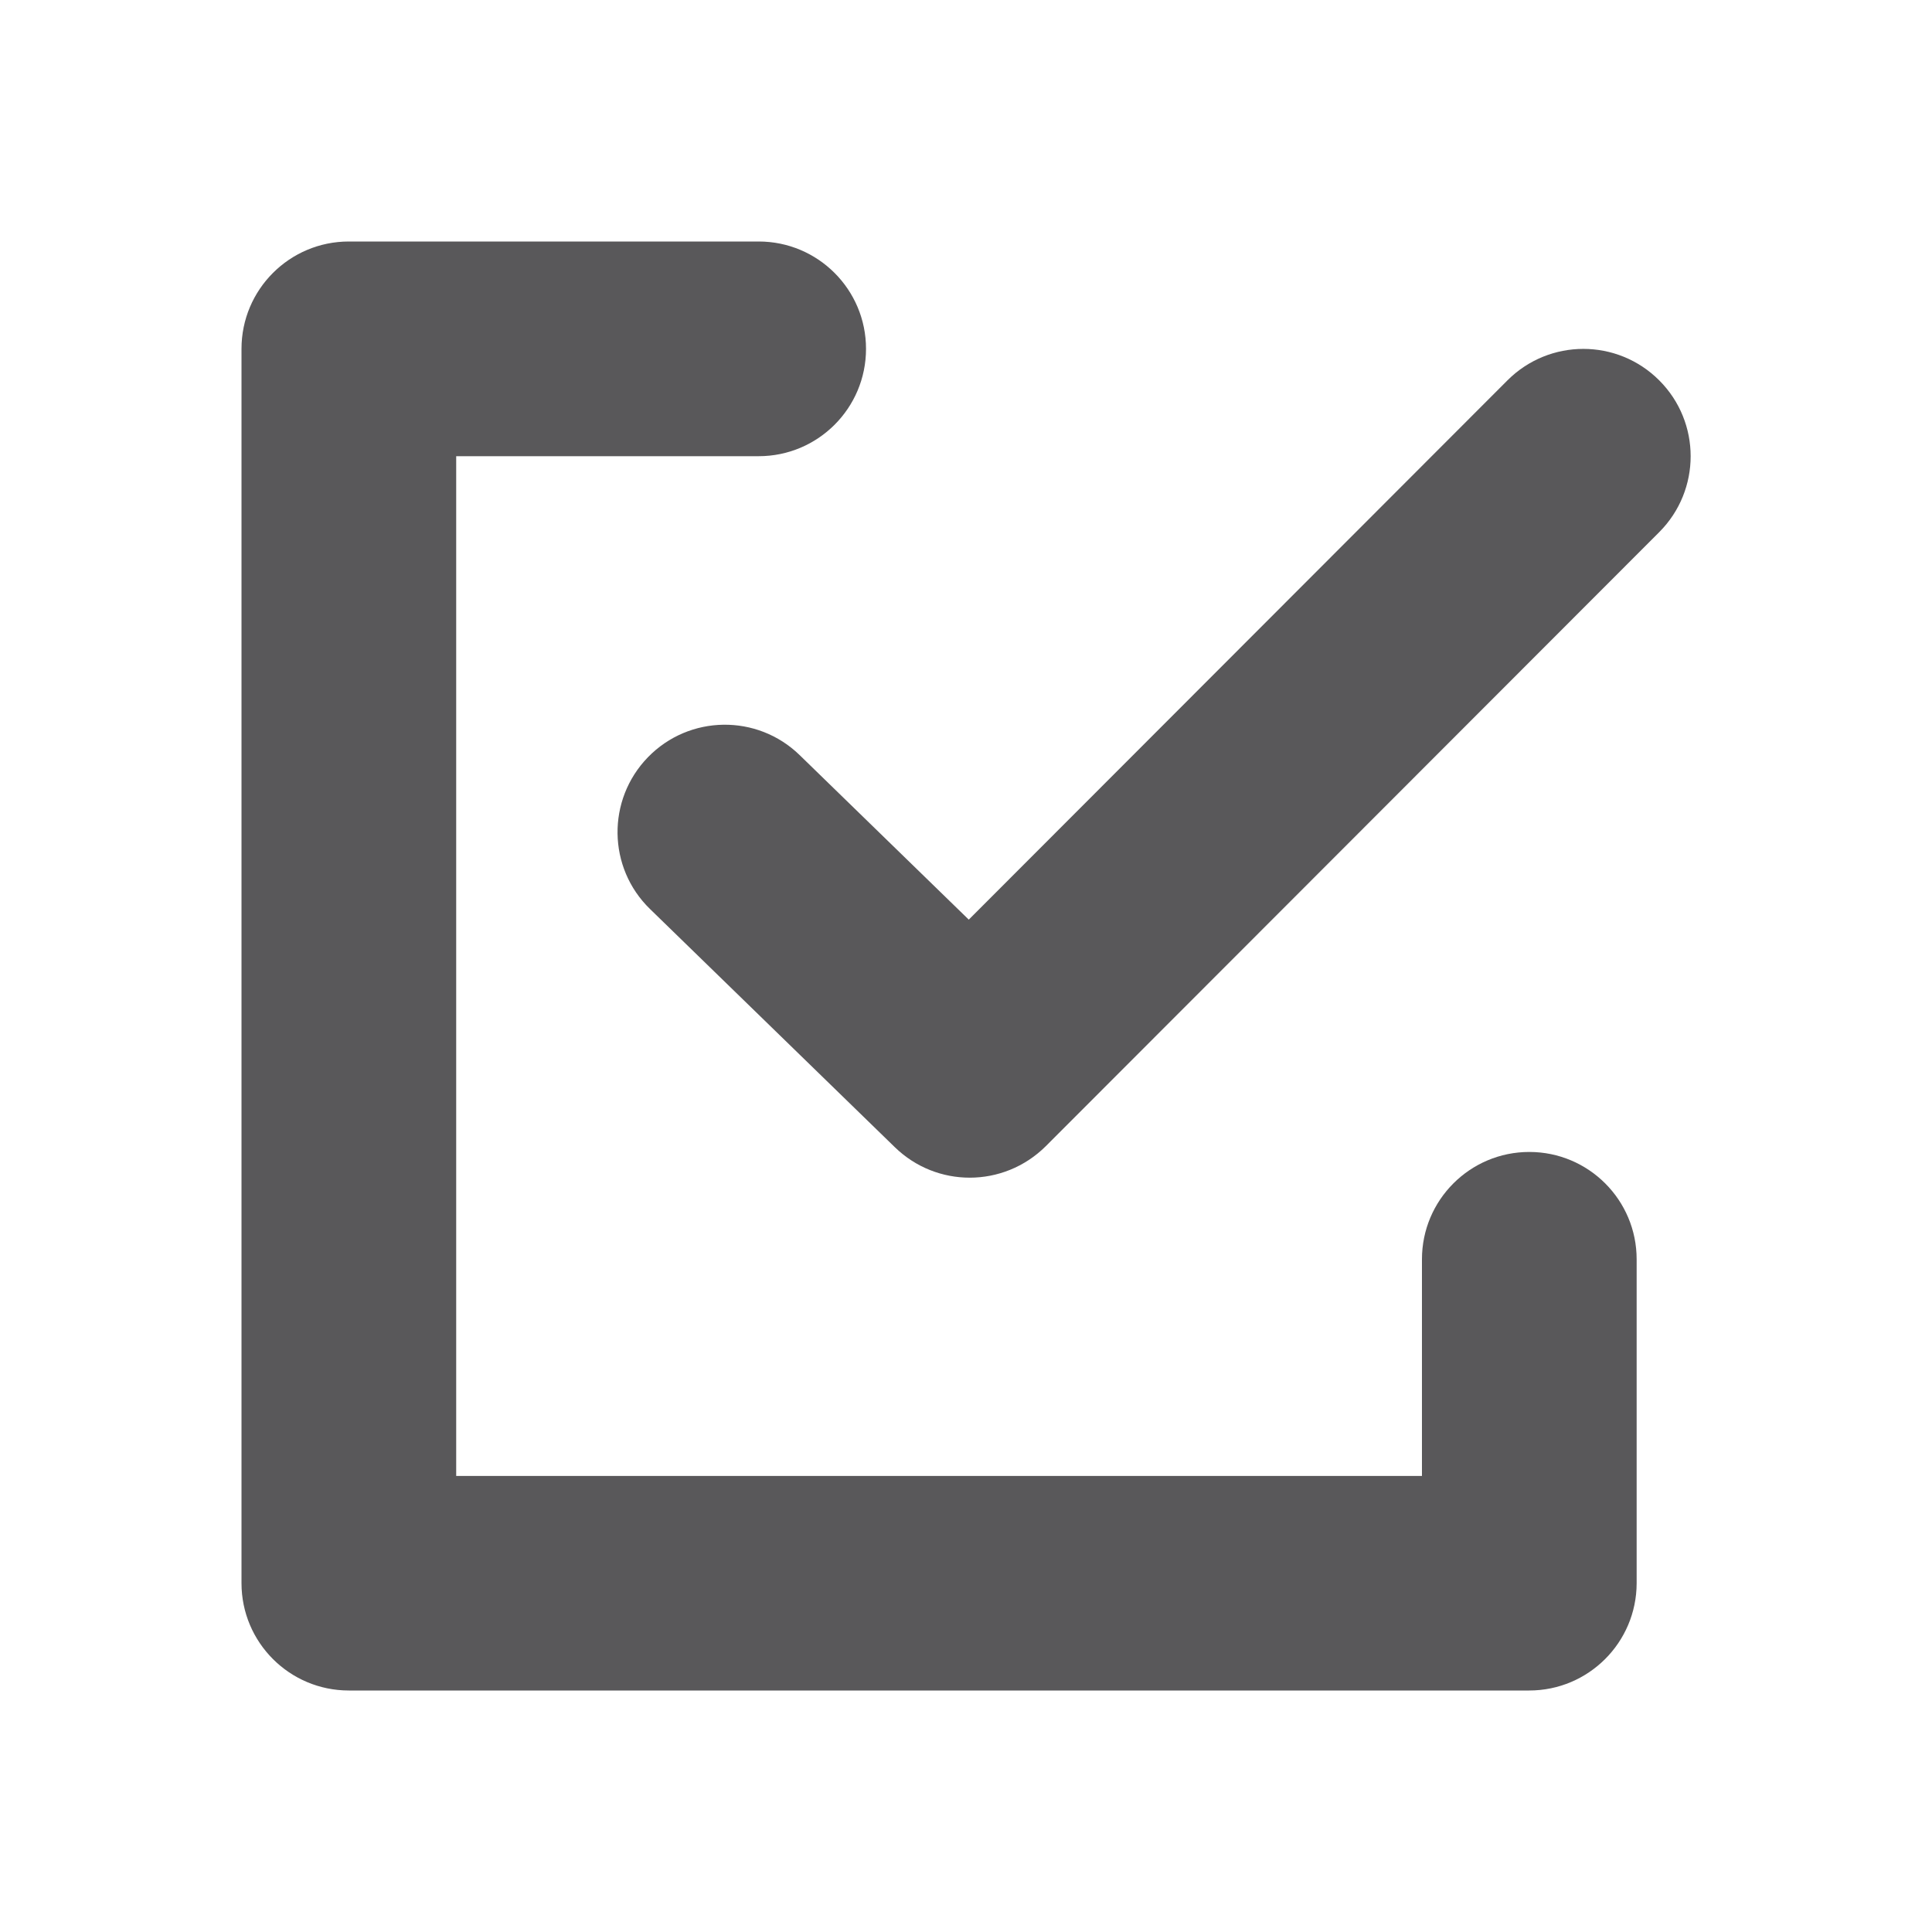 <?xml version="1.0" encoding="utf-8"?>
<!-- Generator: Adobe Illustrator 24.1.1, SVG Export Plug-In . SVG Version: 6.00 Build 0)  -->
<svg version="1.1" id="Слой_1" xmlns="http://www.w3.org/2000/svg" xmlns:xlink="http://www.w3.org/1999/xlink" x="0px" y="0px"
	 width="16px" height="16px" viewBox="0 0 16 16" style="enable-background:new 0 0 16 16;" xml:space="preserve">
<style type="text/css">
	.st0{fill:#59585A;}
</style>
<g>
	<g>
		<path class="st0" d="M12.664,14H2.889C2.398,14,2,13.602,2,13.111V2.889C2,2.398,2.398,2,2.889,2h3.394
			c0.491,0,0.889,0.398,0.889,0.889S6.774,3.778,6.283,3.778H3.778v8.445h7.998v-1.794c0-0.491,0.398-0.889,0.889-0.889
			c0.491,0,0.889,0.398,0.889,0.889v2.683C13.553,13.602,13.155,14,12.664,14z"/>
	</g>
	<g>
		<path class="st0" d="M8.031,9.753c-0.224,0-0.447-0.084-0.62-0.252L5.383,7.528C5.031,7.186,5.024,6.623,5.366,6.271
			c0.342-0.352,0.905-0.36,1.257-0.017l1.4,1.362l4.461-4.466c0.347-0.347,0.909-0.348,1.257,0c0.347,0.347,0.347,0.909,0,1.257
			l-5.08,5.085C8.486,9.666,8.258,9.753,8.031,9.753z"/>
	</g>
</g>
</svg>
